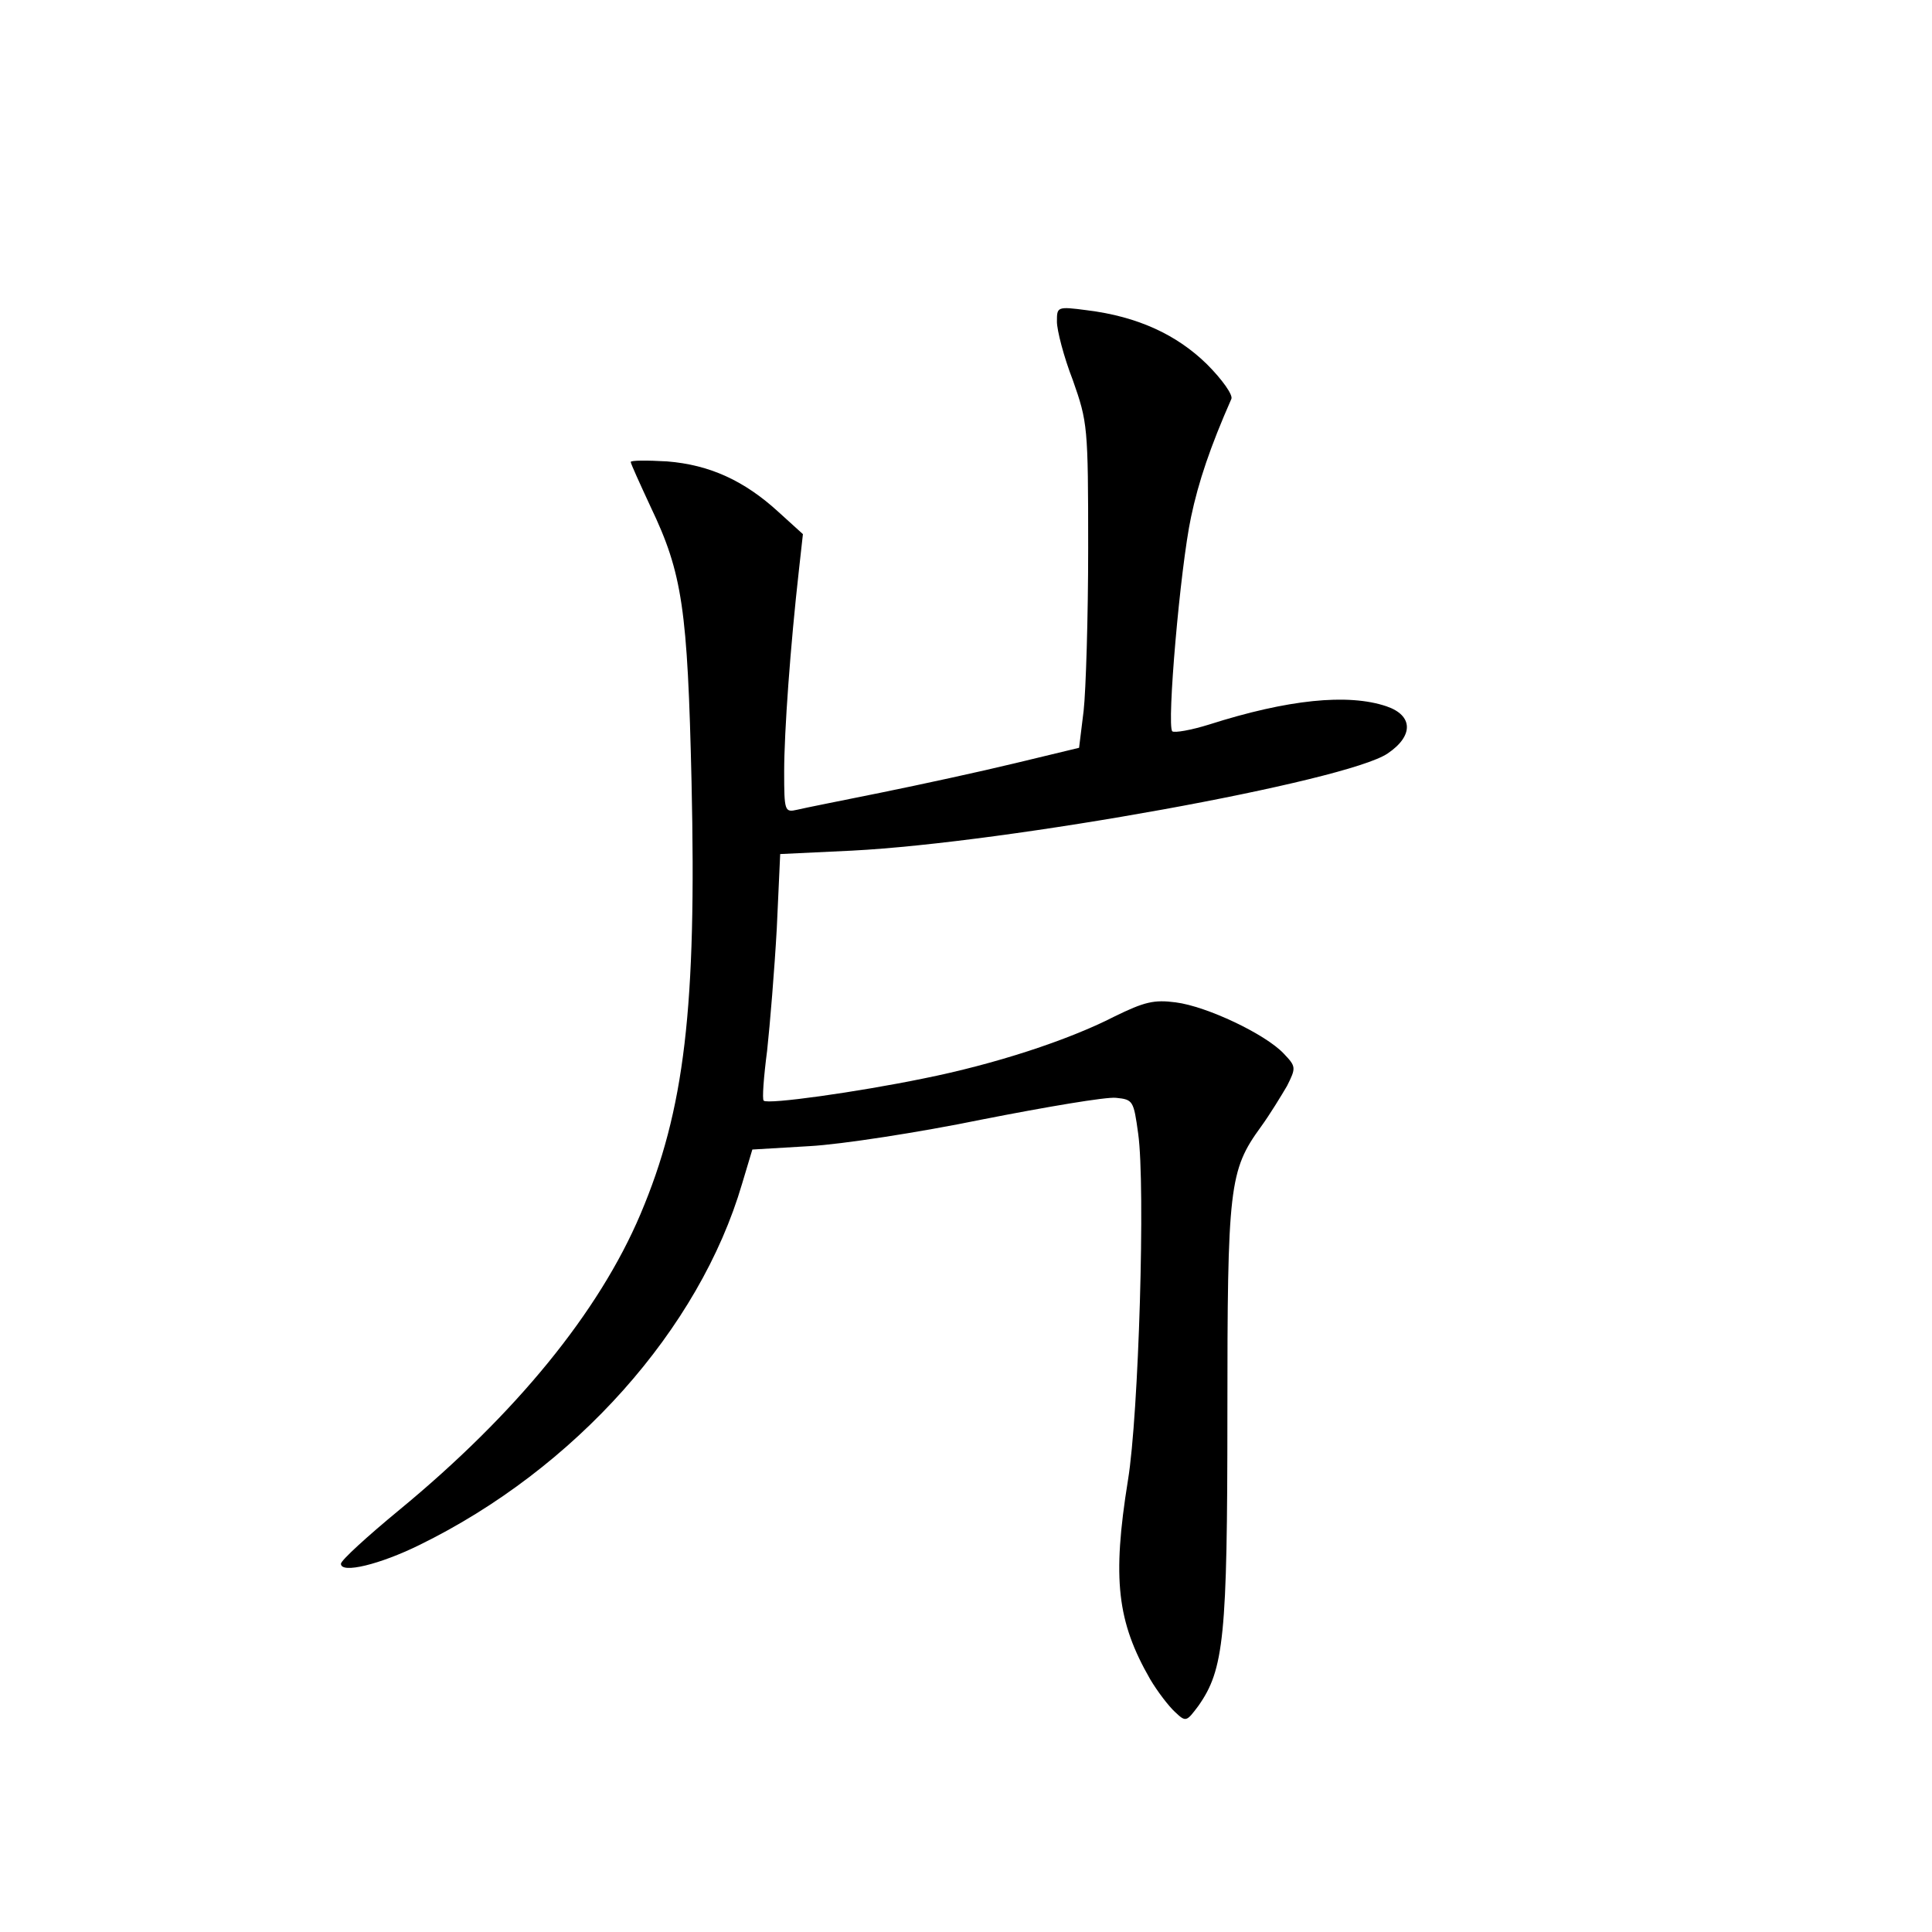 <?xml version="1.0" standalone="no"?>
<!DOCTYPE svg PUBLIC "-//W3C//DTD SVG 20010904//EN"
 "http://www.w3.org/TR/2001/REC-SVG-20010904/DTD/svg10.dtd">
<svg version="1.0" xmlns="http://www.w3.org/2000/svg"
 width="340pt" height="340pt" viewBox="0 0 340 340"
 preserveAspectRatio="xMidYMid meet">
<g transform="translate(0,340) scale(0.1,-0.1)"
fill="#000000" stroke="none">
<path d="M1860 2834 c0 -15 12 -62 28 -103 26 -74 27 -81 27 -296 0 -121 -4
-250 -8 -286 l-8 -65 -112 -27 c-62 -15 -168 -38 -237 -52 -69 -14 -135 -27
-147 -30 -22 -5 -23 -3 -23 67 0 70 11 222 26 355 l7 63 -43 39 c-60 55 -121
83 -196 89 -35 2 -64 2 -64 -1 0 -3 16 -38 35 -79 56 -117 65 -180 72 -484 9
-398 -12 -577 -90 -761 -73 -172 -219 -351 -424 -520 -57 -47 -103 -89 -103
-95 0 -18 69 -1 138 33 274 134 493 380 568 636 l18 60 101 6 c55 3 192 24
304 47 112 22 218 40 235 38 30 -3 31 -5 39 -63 13 -92 1 -495 -18 -610 -28
-174 -19 -249 39 -350 13 -22 33 -48 44 -58 19 -18 20 -17 41 11 45 64 51 121
51 512 0 402 3 430 59 507 16 22 36 55 46 72 16 32 16 34 -6 57 -32 34 -135
83 -190 90 -38 5 -55 1 -108 -25 -82 -42 -211 -84 -336 -109 -117 -24 -274
-46 -281 -39 -3 2 0 42 6 88 5 46 13 143 17 215 l6 131 126 6 c274 14 871 122
943 171 46 31 45 67 -2 83 -68 23 -174 12 -312 -32 -32 -10 -61 -15 -65 -12
-10 10 14 288 33 377 13 62 34 124 71 208 3 7 -16 34 -43 61 -53 52 -122 84
-211 95 -53 7 -53 6 -53 -20z"/>
</g>
</svg>
